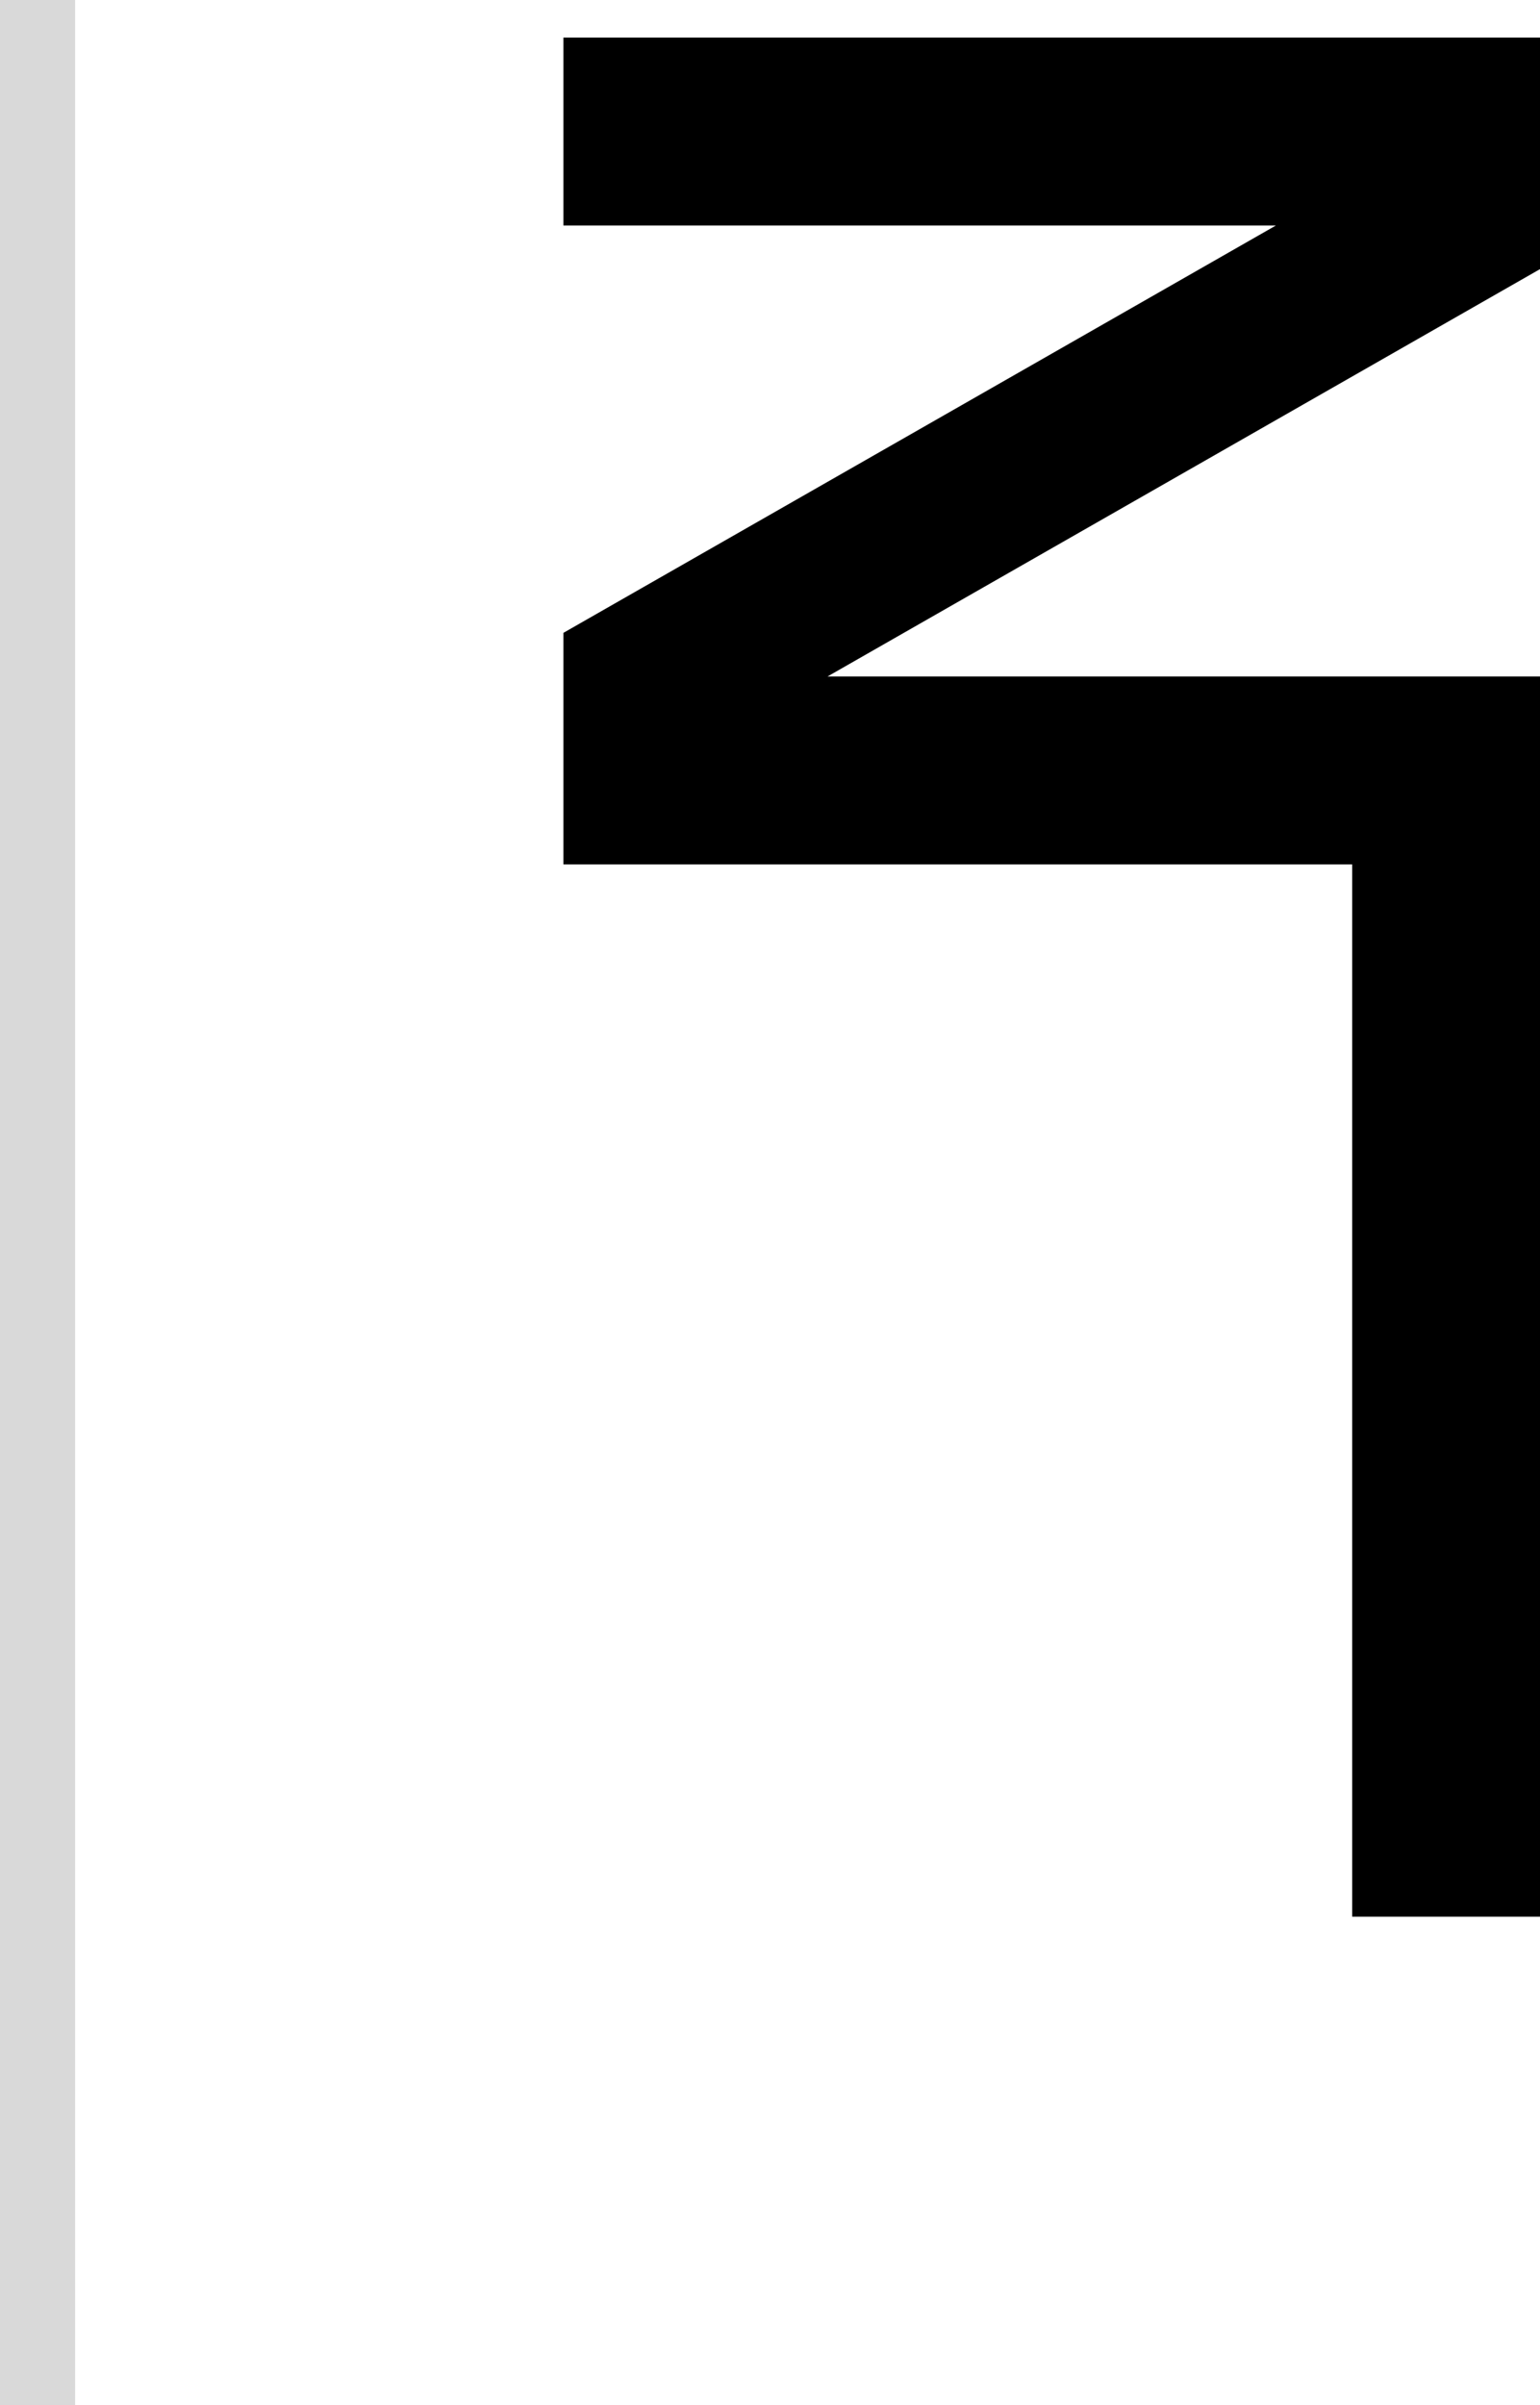 <svg width="41" height="64" viewBox="0 0 41 64" fill="none" xmlns="http://www.w3.org/2000/svg">
<path d="M41 1H15V6H33.969L15 16.839V23H36V51H41V18H22.031L41 7.161V1Z" fill="black"/>
<rect width="2" height="64" fill="#D9D9D9"/>
</svg>
